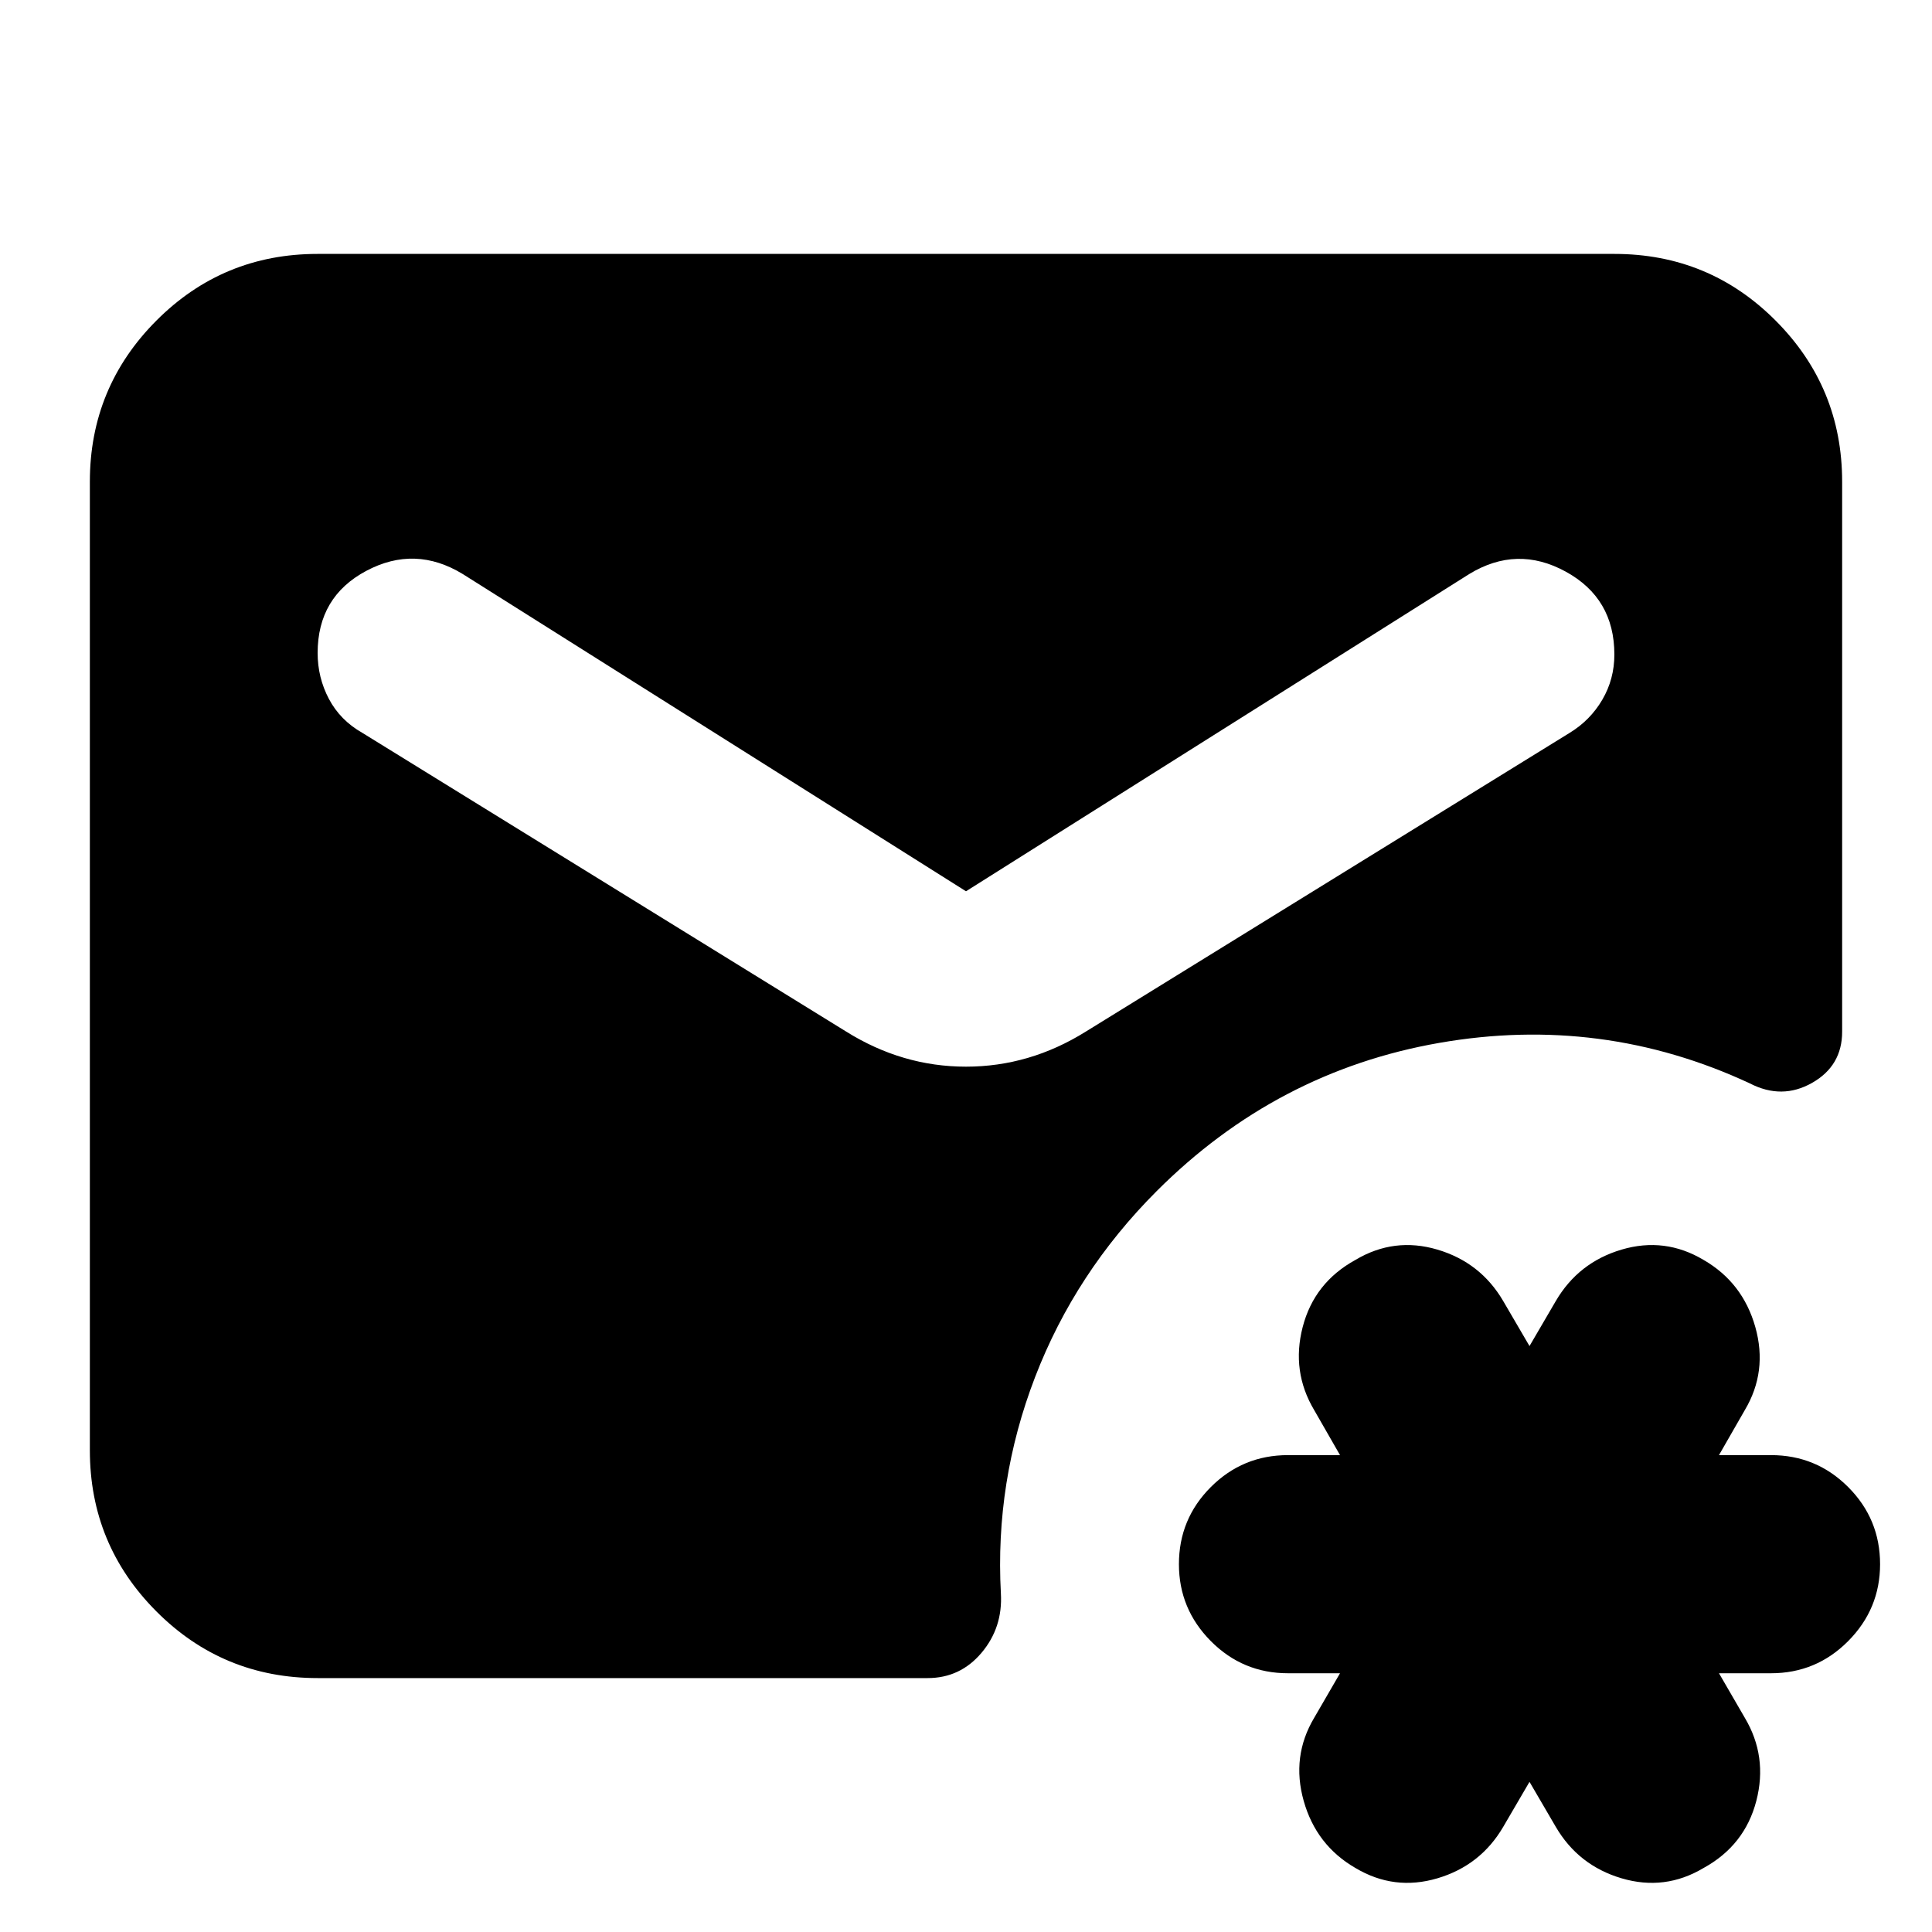 <svg xmlns="http://www.w3.org/2000/svg" height="24" viewBox="0 -960 960 960" width="24"><path d="m760-74.61-13.04 22.33q-11.24 19.24-32.72 25.6-21.48 6.35-40.72-5.12-19.48-11.24-25.72-33.34-6.23-22.1 5.24-41.34l12.81-22.09H640q-22.48 0-38.34-15.97-15.86-15.98-15.86-38.22 0-22.48 15.86-38.34 15.86-15.86 38.34-15.86h25.85l-12.81-22.32q-11.47-19.24-5.74-41.34 5.74-22.1 26.22-33.34 19.24-11.47 40.72-5.12 21.48 6.36 32.72 25.6L760-291.15l13.04-22.33q11.24-19.24 32.72-25.6 21.48-6.35 40.72 5.12 19.48 11.24 25.72 33.34 6.23 22.1-5.24 41.34l-12.81 22.32H880q22.48 0 38.34 15.86 15.86 15.86 15.86 38.34 0 22.24-15.86 38.22-15.86 15.97-38.34 15.97h-25.85l12.81 22.09q11.47 19.24 5.74 41.34-5.74 22.1-26.22 33.34-19.24 11.47-40.72 5.12-21.48-6.36-32.72-25.6L760-74.61ZM480-517.13 229.98-674.74q-23.72-14.48-47.94-1.62-24.21 12.86-24.21 40.82 0 12.24 5.62 22.86 5.62 10.61 16.62 16.85l240.39 148.42q27.91 17.43 59.54 17.43t59.54-17.43l240.39-148.42q10.24-6.24 16.24-16.47 6-10.24 6-22.48 0-27.96-24.21-41.2-24.22-13.24-47.94 1.24L480-517.13ZM157.83-126.17q-47.11 0-80.15-33.16-33.03-33.15-33.03-80.02v-481.3q0-46.87 33.03-80.02 33.04-33.16 80.15-33.16h644.34q47.11 0 80.15 33.16 33.03 33.15 33.03 80.02v273.3q0 16.96-14.96 25.44t-30.91.24Q796-455.91 715.14-441.79q-80.86 14.12-140.34 73.59-40.47 40.48-60.47 92.46t-17 107.46q1 16.95-9.6 29.53-10.6 12.58-26.8 12.58h-303.1Z"/></svg>